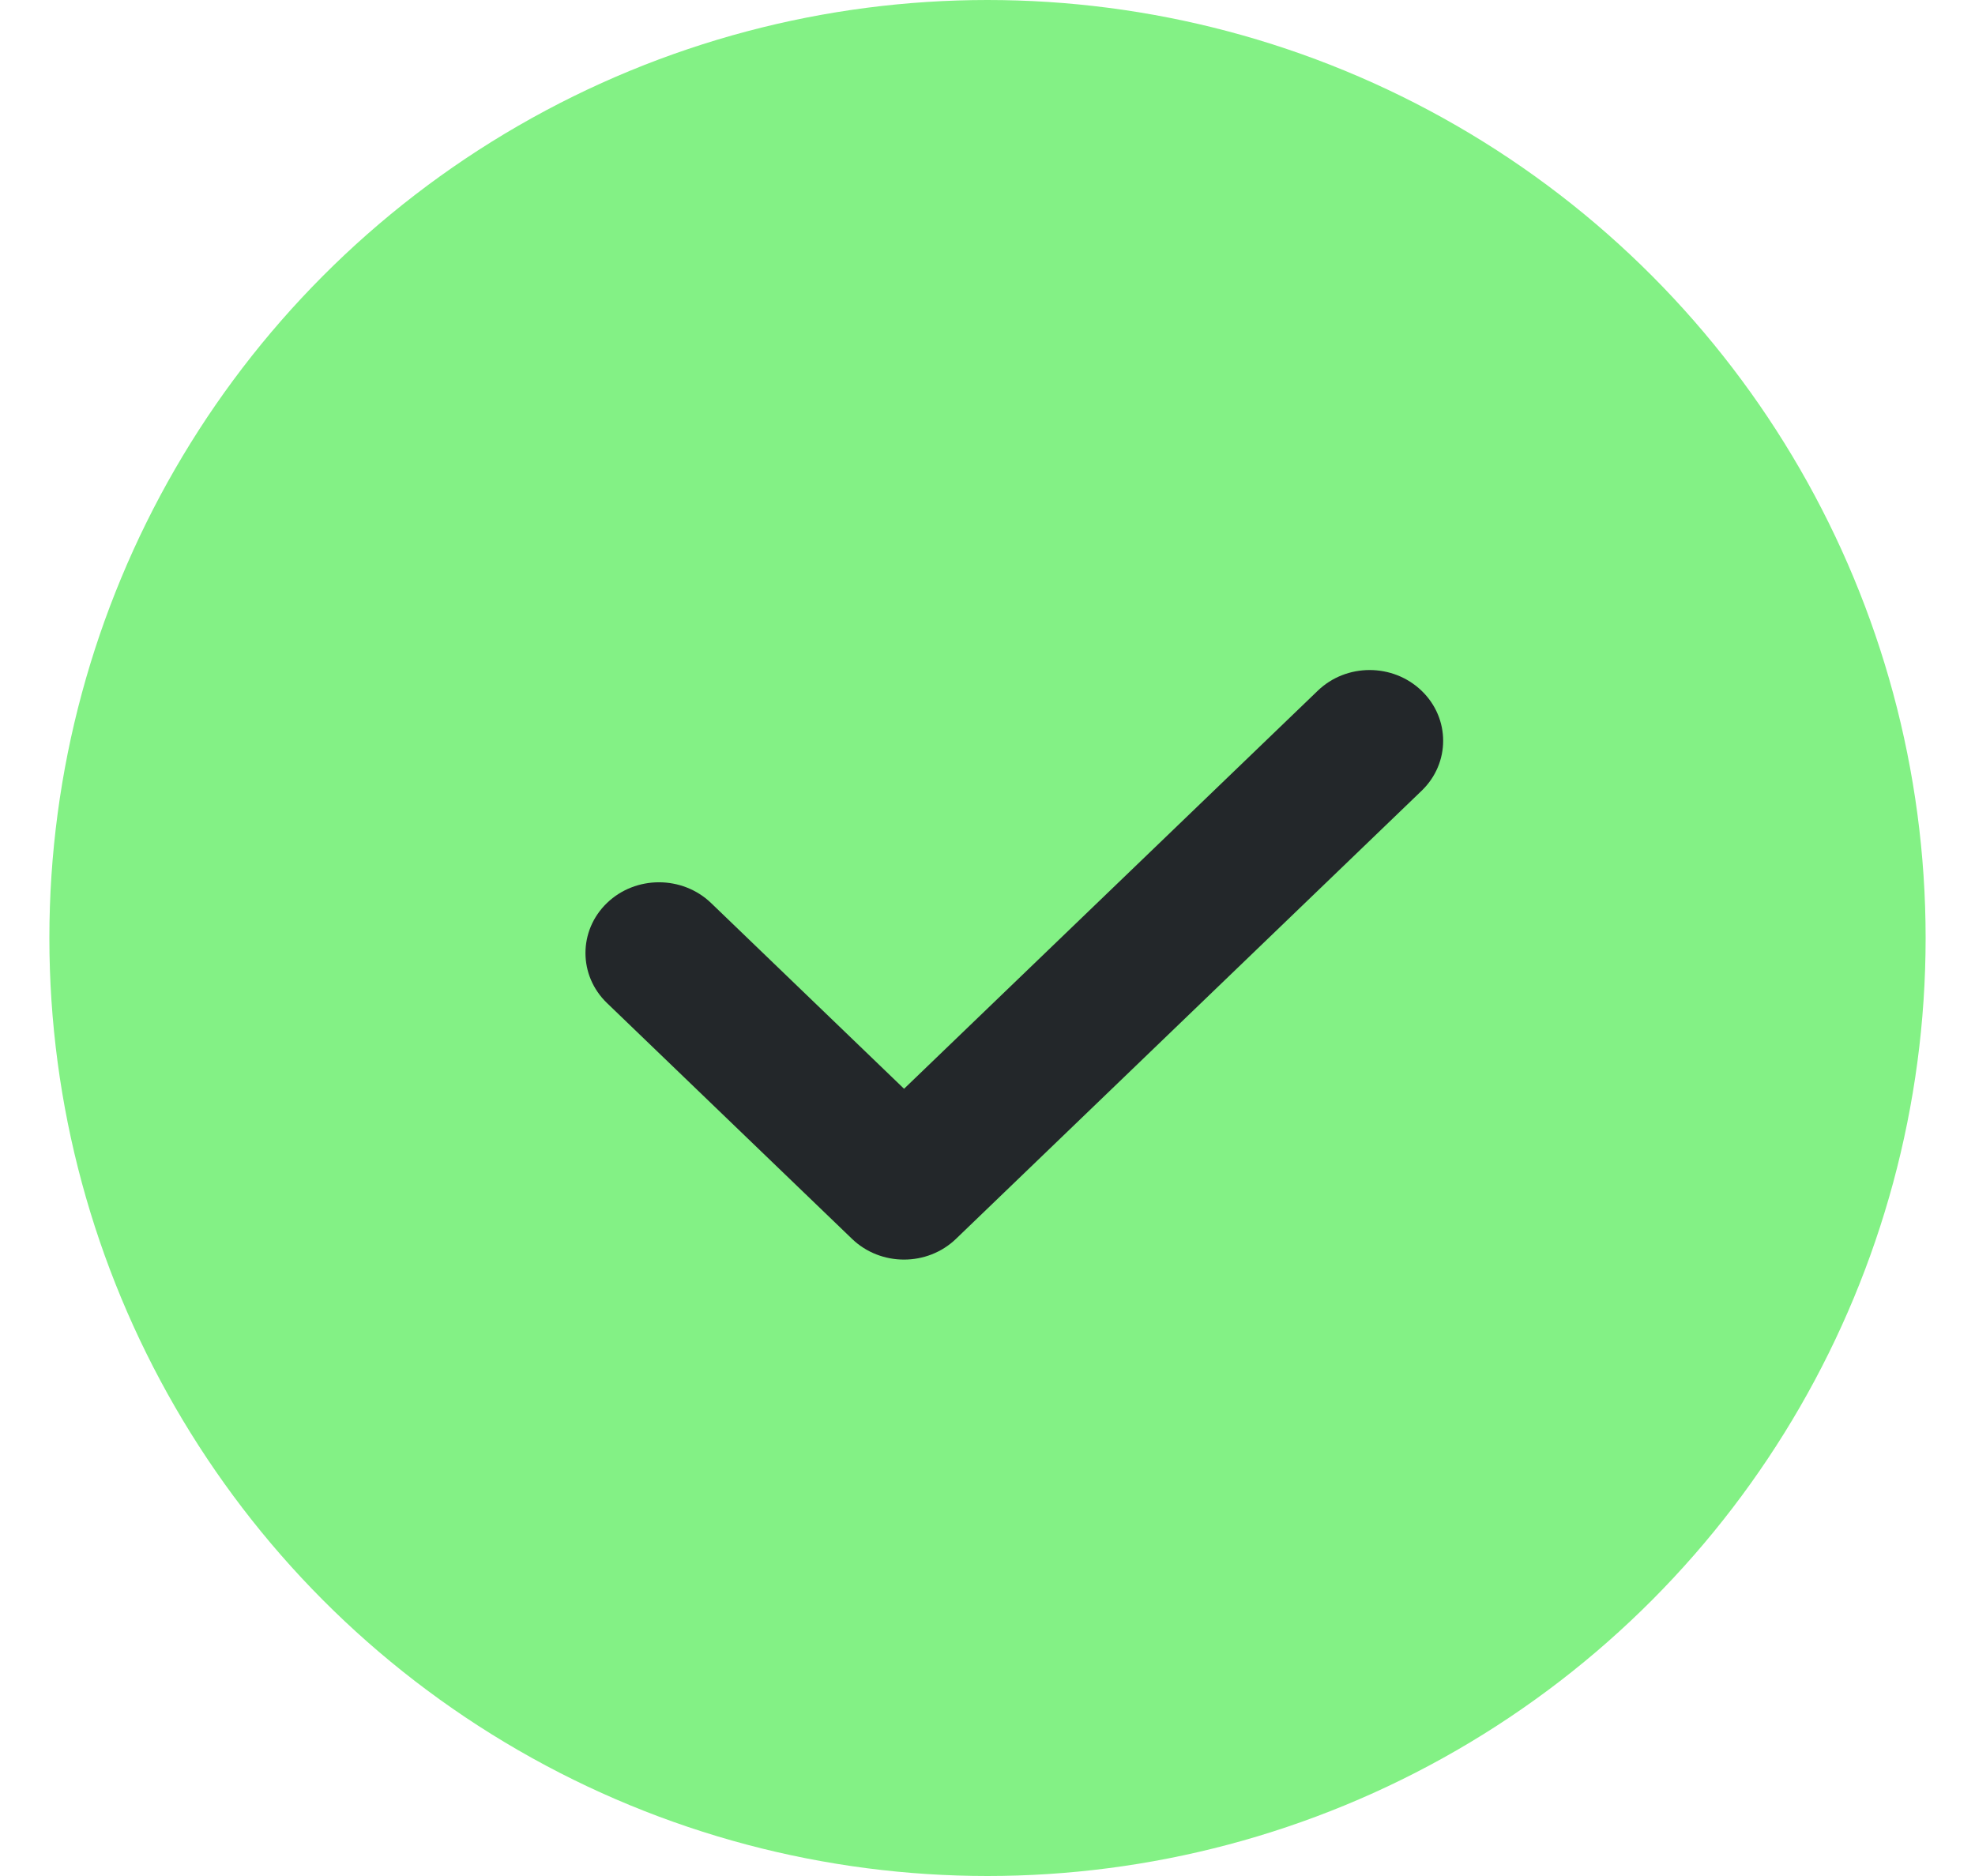 <svg width="20" height="19" viewBox="0 0 20 19" fill="none" xmlns="http://www.w3.org/2000/svg">
<circle cx="10" cy="9.5" r="9.5" fill="#83F185"/>
<g clip-path="url(#clip0_829_4453)">
<g clip-path="url(#clip1_829_4453)">
<path fill-rule="evenodd" clip-rule="evenodd" d="M9.681 12.547C9.39 12.827 8.919 12.827 8.628 12.547L6.147 10.159C5.856 9.879 5.856 9.425 6.147 9.145C6.437 8.866 6.909 8.866 7.2 9.145L9.155 11.027L13.344 6.996C13.634 6.716 14.105 6.716 14.396 6.996C14.687 7.276 14.687 7.729 14.396 8.009L9.681 12.547H9.681Z" fill="#23272A"/>
</g>
</g>
<defs>
<clipPath id="clip0_829_4453">
<rect width="9.771" height="9.771" fill="white" transform="translate(5.386 4.886)"/>
</clipPath>
<clipPath id="clip1_829_4453">
<rect width="8.686" height="5.971" fill="white" transform="translate(5.929 6.786)"/>
</clipPath>
</defs>
</svg>
